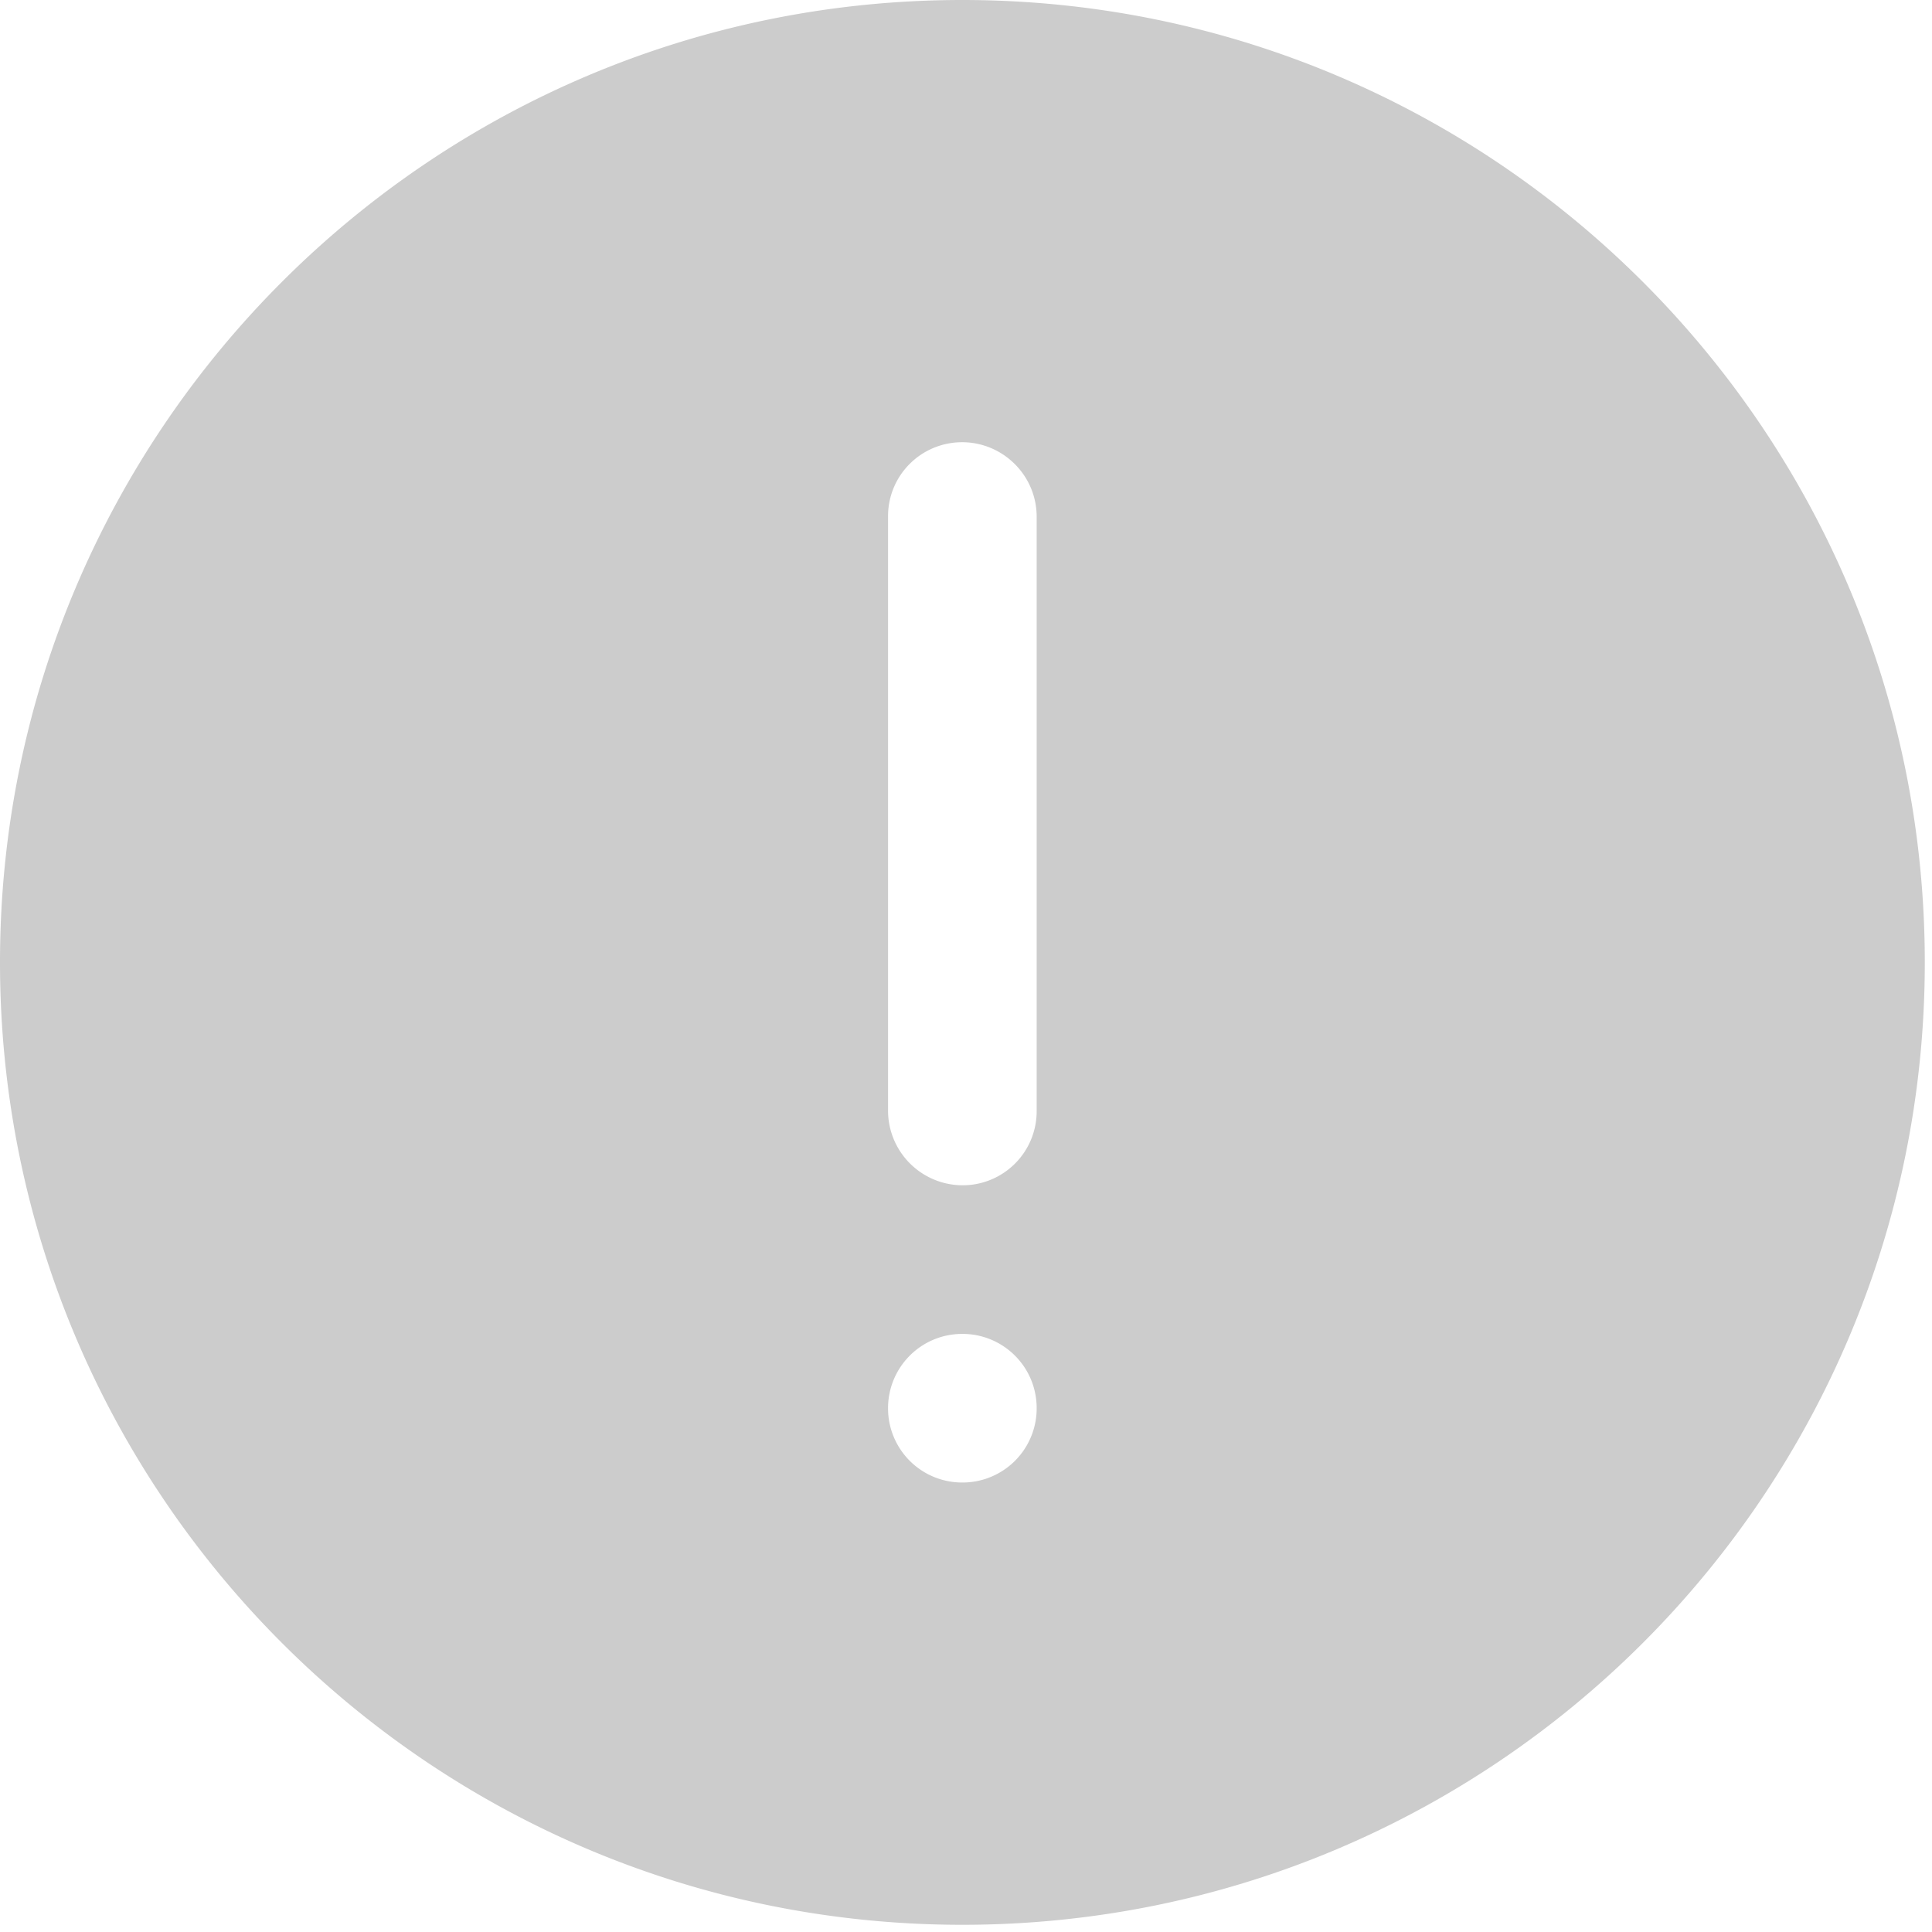 <svg t="1665892469743" class="icon" viewBox="0 0 1024 1024" version="1.1" xmlns="http://www.w3.org/2000/svg" p-id="4760" width="200" height="200"><path d="M510.07 1020.18c281.718 0 510.11-228.391 510.11-510.11C1020.18 228.431 791.788 0 510.031 0 228.431 0 0 228.391 0 510.07c0 281.718 228.391 510.11 510.07 510.11z m-39.385-273.802c0-21.701 17.487-39.385 39.385-39.385 21.74 0 39.385 17.487 39.385 39.385a39.266 39.266 0 0 1-39.385 39.385 39.266 39.266 0 0 1-39.385-39.385z m0-472.773c0-21.662 17.487-39.227 39.385-39.227 21.662 0.118 39.227 17.605 39.385 39.227v315.471a39.227 39.227 0 0 1-39.385 39.148 39.582 39.582 0 0 1-39.385-39.227V273.605z" fill="#ccc" p-id="4761"></path></svg>